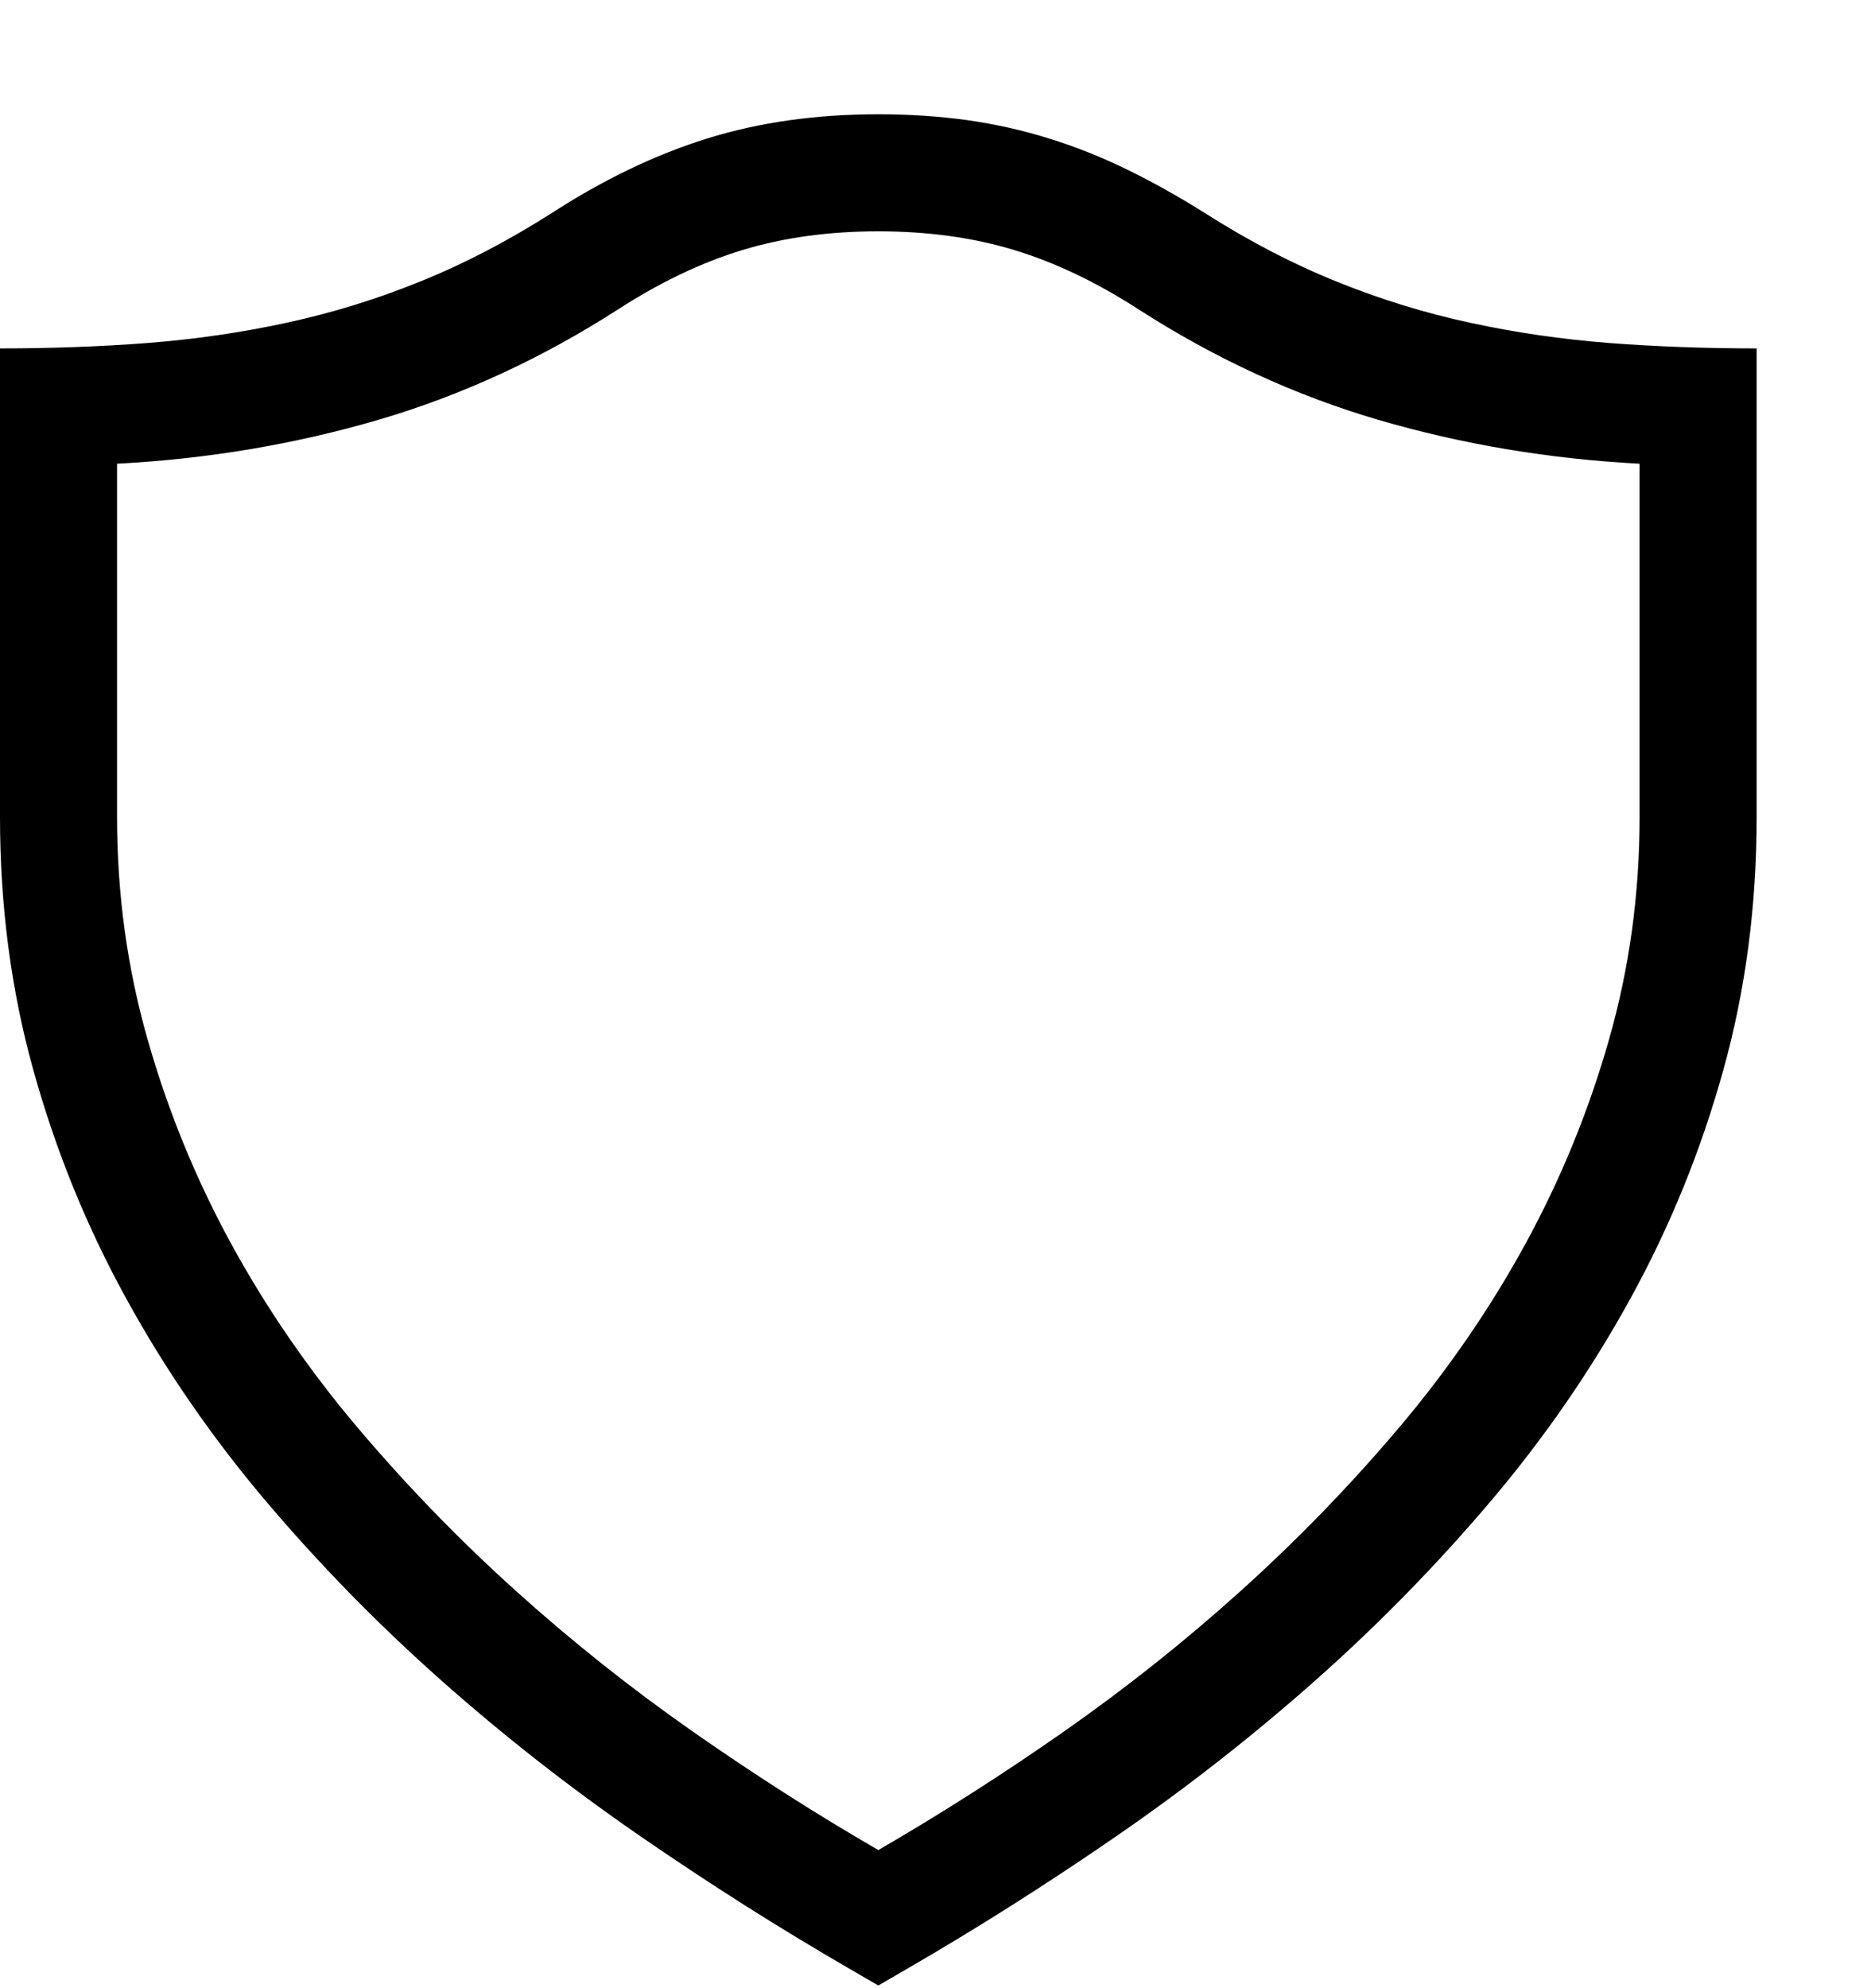 <svg xmlns="http://www.w3.org/2000/svg" width="16" height="17" fill="none" viewBox="0 0 16 17"><path fill="#000" fill-rule="evenodd" d="M8.27 1.027C8.03 0.994 7.777 0.977 7.511 0.977C6.979 0.977 6.491 1.046 6.048 1.184C5.605 1.322 5.161 1.535 4.718 1.822C4.342 2.061 3.967 2.257 3.591 2.408C3.216 2.56 2.835 2.677 2.449 2.76C2.063 2.844 1.667 2.901 1.26 2.933C0.853 2.964 0.433 2.979 0 2.979V6.985C0 7.747 0.095 8.469 0.286 9.153C0.476 9.836 0.739 10.484 1.076 11.097C1.412 11.71 1.81 12.287 2.269 12.83C2.728 13.372 3.226 13.882 3.763 14.359C4.301 14.837 4.868 15.281 5.465 15.693C6.062 16.105 6.663 16.486 7.268 16.836L7.511 16.977L7.754 16.836C8.359 16.486 8.96 16.105 9.557 15.693C10.154 15.281 10.721 14.837 11.259 14.359C11.796 13.882 12.294 13.372 12.753 12.83C13.212 12.287 13.61 11.71 13.946 11.097C14.283 10.484 14.546 9.836 14.736 9.153C14.927 8.469 15.022 7.747 15.022 6.985V2.979C14.589 2.979 14.169 2.964 13.762 2.933C13.355 2.901 12.959 2.844 12.573 2.76C12.187 2.677 11.806 2.56 11.431 2.408C11.055 2.257 10.68 2.061 10.304 1.822C10.08 1.681 9.858 1.557 9.639 1.45C9.42 1.343 9.197 1.254 8.97 1.184C8.743 1.113 8.51 1.061 8.27 1.027ZM11.787 3.59C12.499 3.798 13.243 3.924 14.021 3.965L14.021 6.985C14.021 7.648 13.933 8.284 13.758 8.894C13.584 9.505 13.345 10.086 13.043 10.639C12.74 11.192 12.38 11.715 11.963 12.208C11.546 12.701 11.097 13.164 10.617 13.597C10.137 14.03 9.633 14.431 9.103 14.802C8.574 15.172 8.043 15.511 7.511 15.819C6.979 15.511 6.448 15.172 5.919 14.802C5.389 14.431 4.885 14.03 4.405 13.597C3.925 13.164 3.476 12.701 3.059 12.208C2.642 11.715 2.282 11.192 1.979 10.639C1.677 10.086 1.438 9.505 1.264 8.894C1.089 8.284 1.001 7.648 1.001 6.985V3.965C1.779 3.924 2.523 3.798 3.235 3.59C3.947 3.381 4.632 3.066 5.289 2.643C5.644 2.414 5.997 2.245 6.349 2.138C6.701 2.031 7.088 1.978 7.511 1.978C7.933 1.978 8.321 2.031 8.673 2.138C9.025 2.245 9.378 2.414 9.733 2.643C10.39 3.066 11.075 3.381 11.787 3.59Z" clip-rule="evenodd"/></svg>
